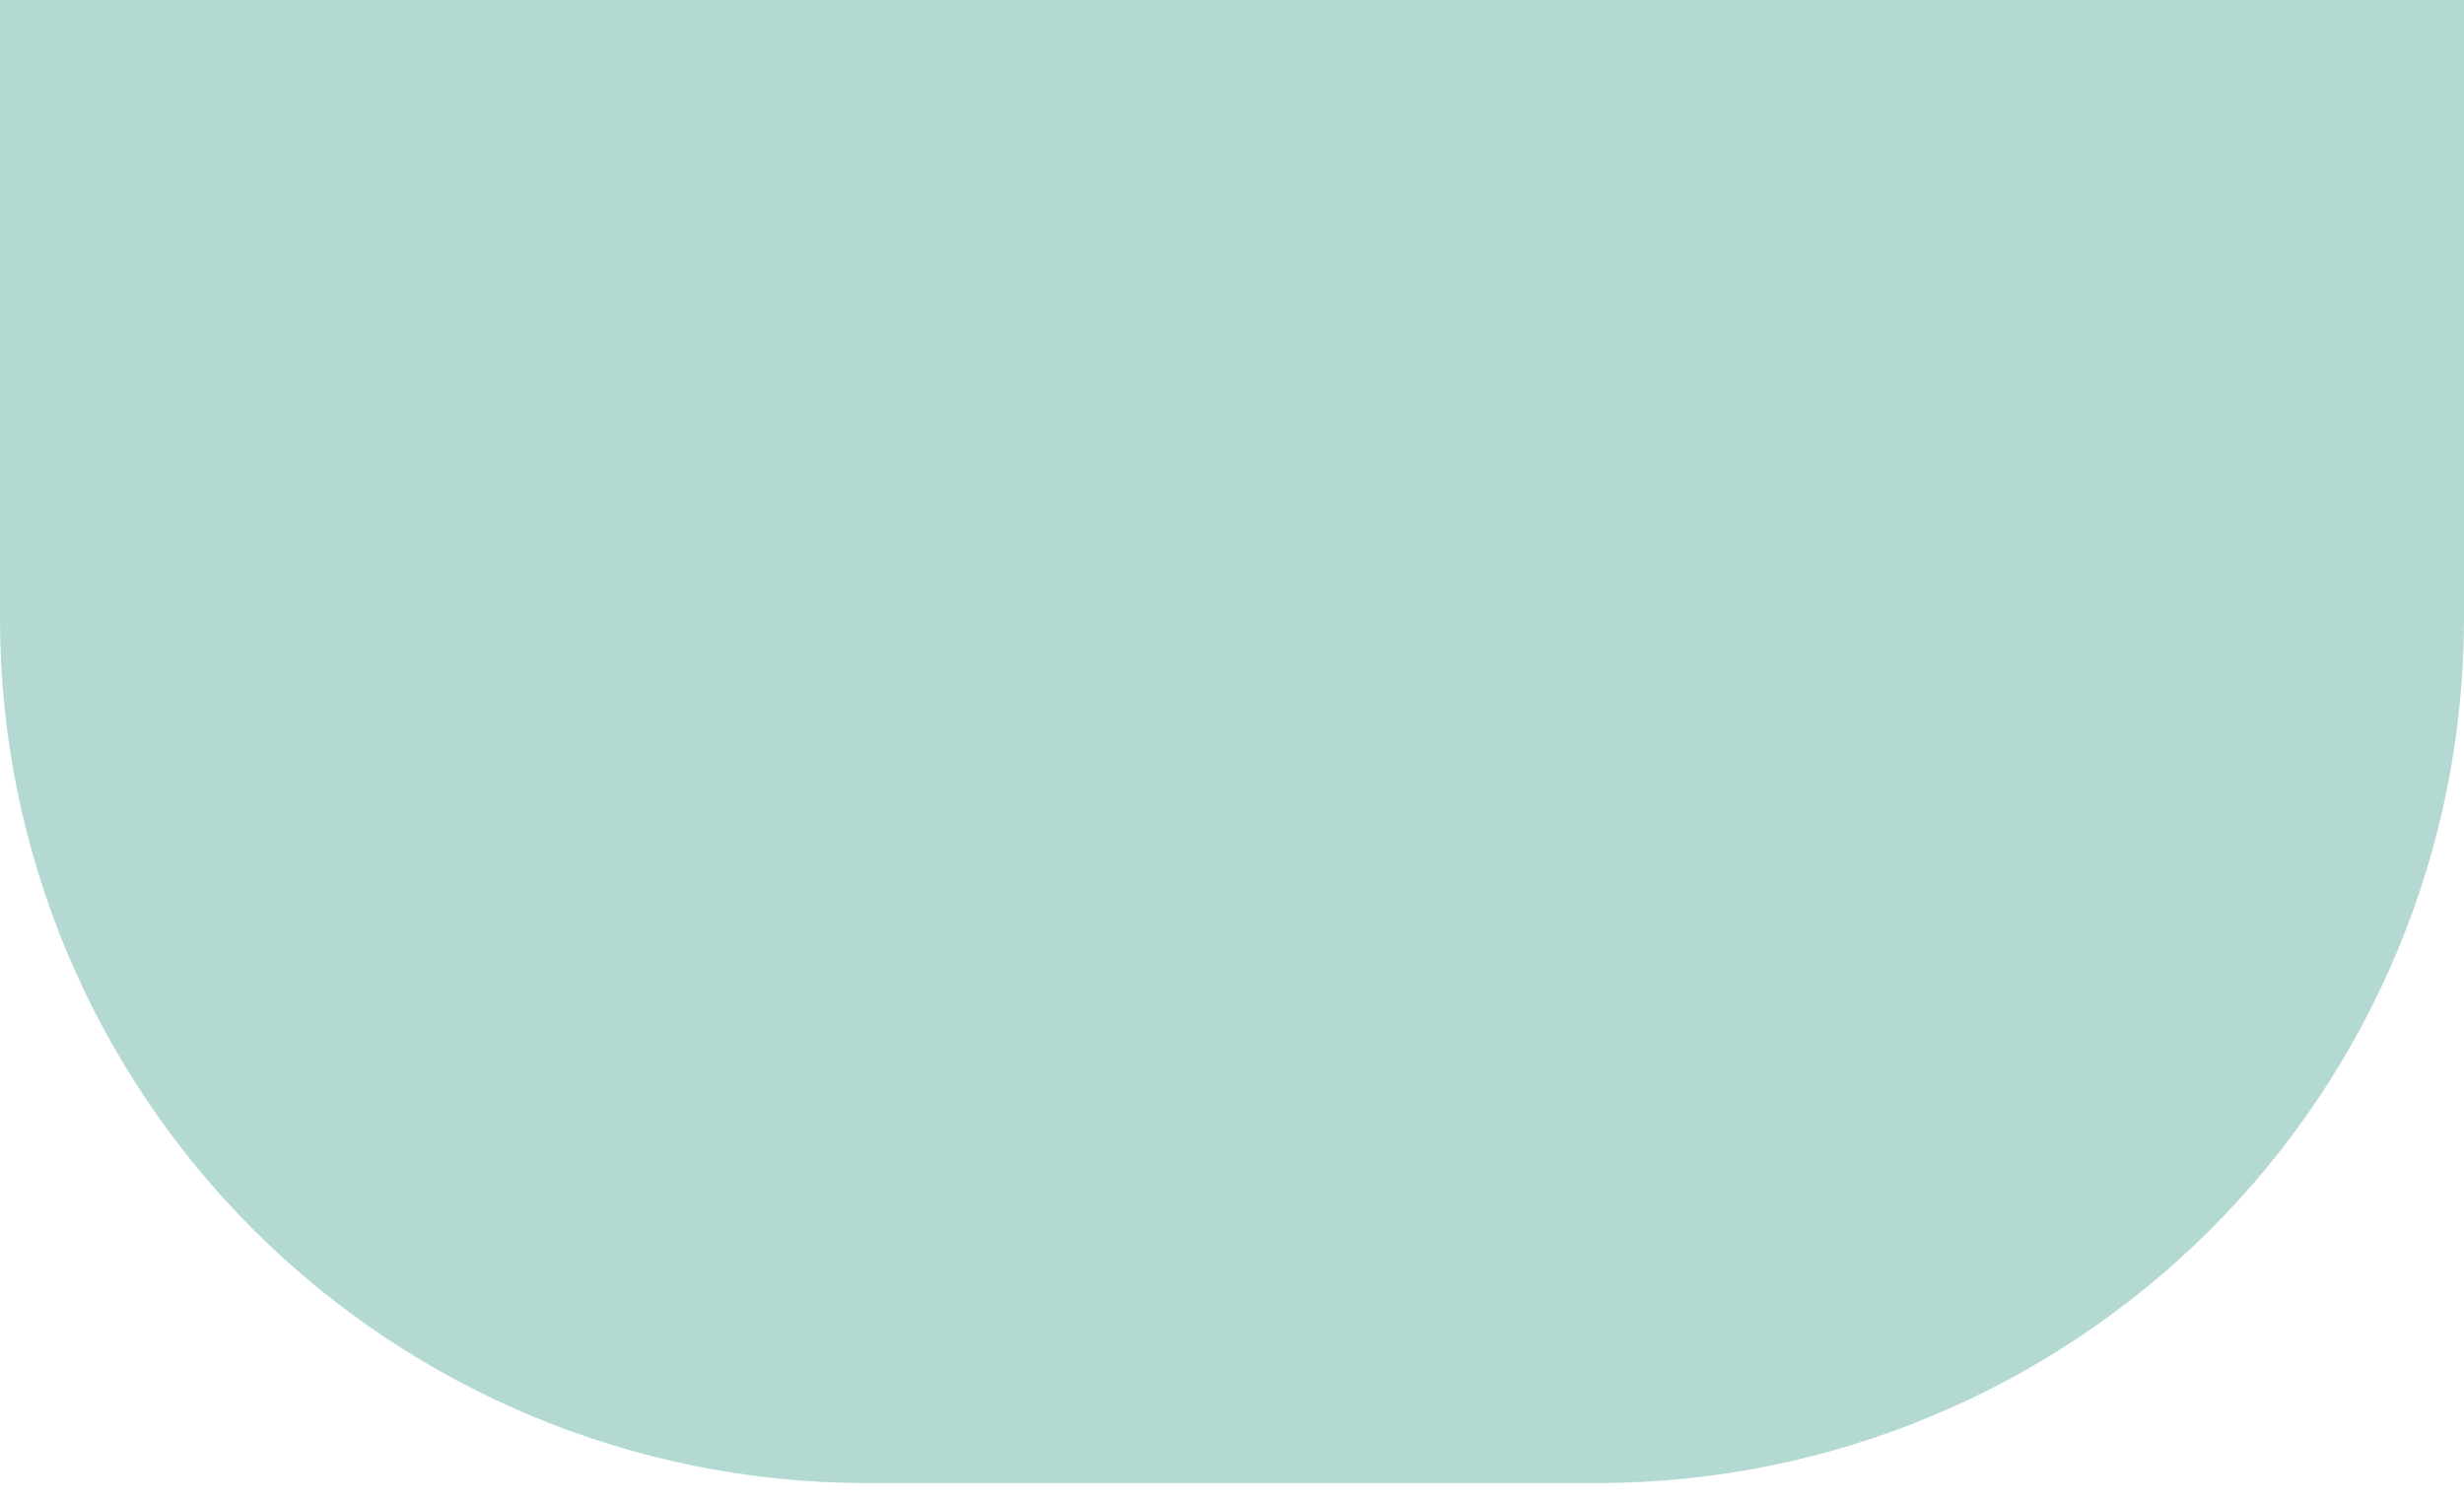 <svg width="64" height="39" viewBox="0 0 64 39" fill="none" xmlns="http://www.w3.org/2000/svg">
<path d="M0 0V16.138C0.015 22.069 2.384 27.752 6.589 31.947C10.793 36.141 16.491 38.505 22.439 38.523H41.581C47.524 38.498 53.216 36.13 57.415 31.937C61.615 27.744 63.982 22.065 64 16.138V0H0Z" fill="#B4D9D3"/>
</svg>
